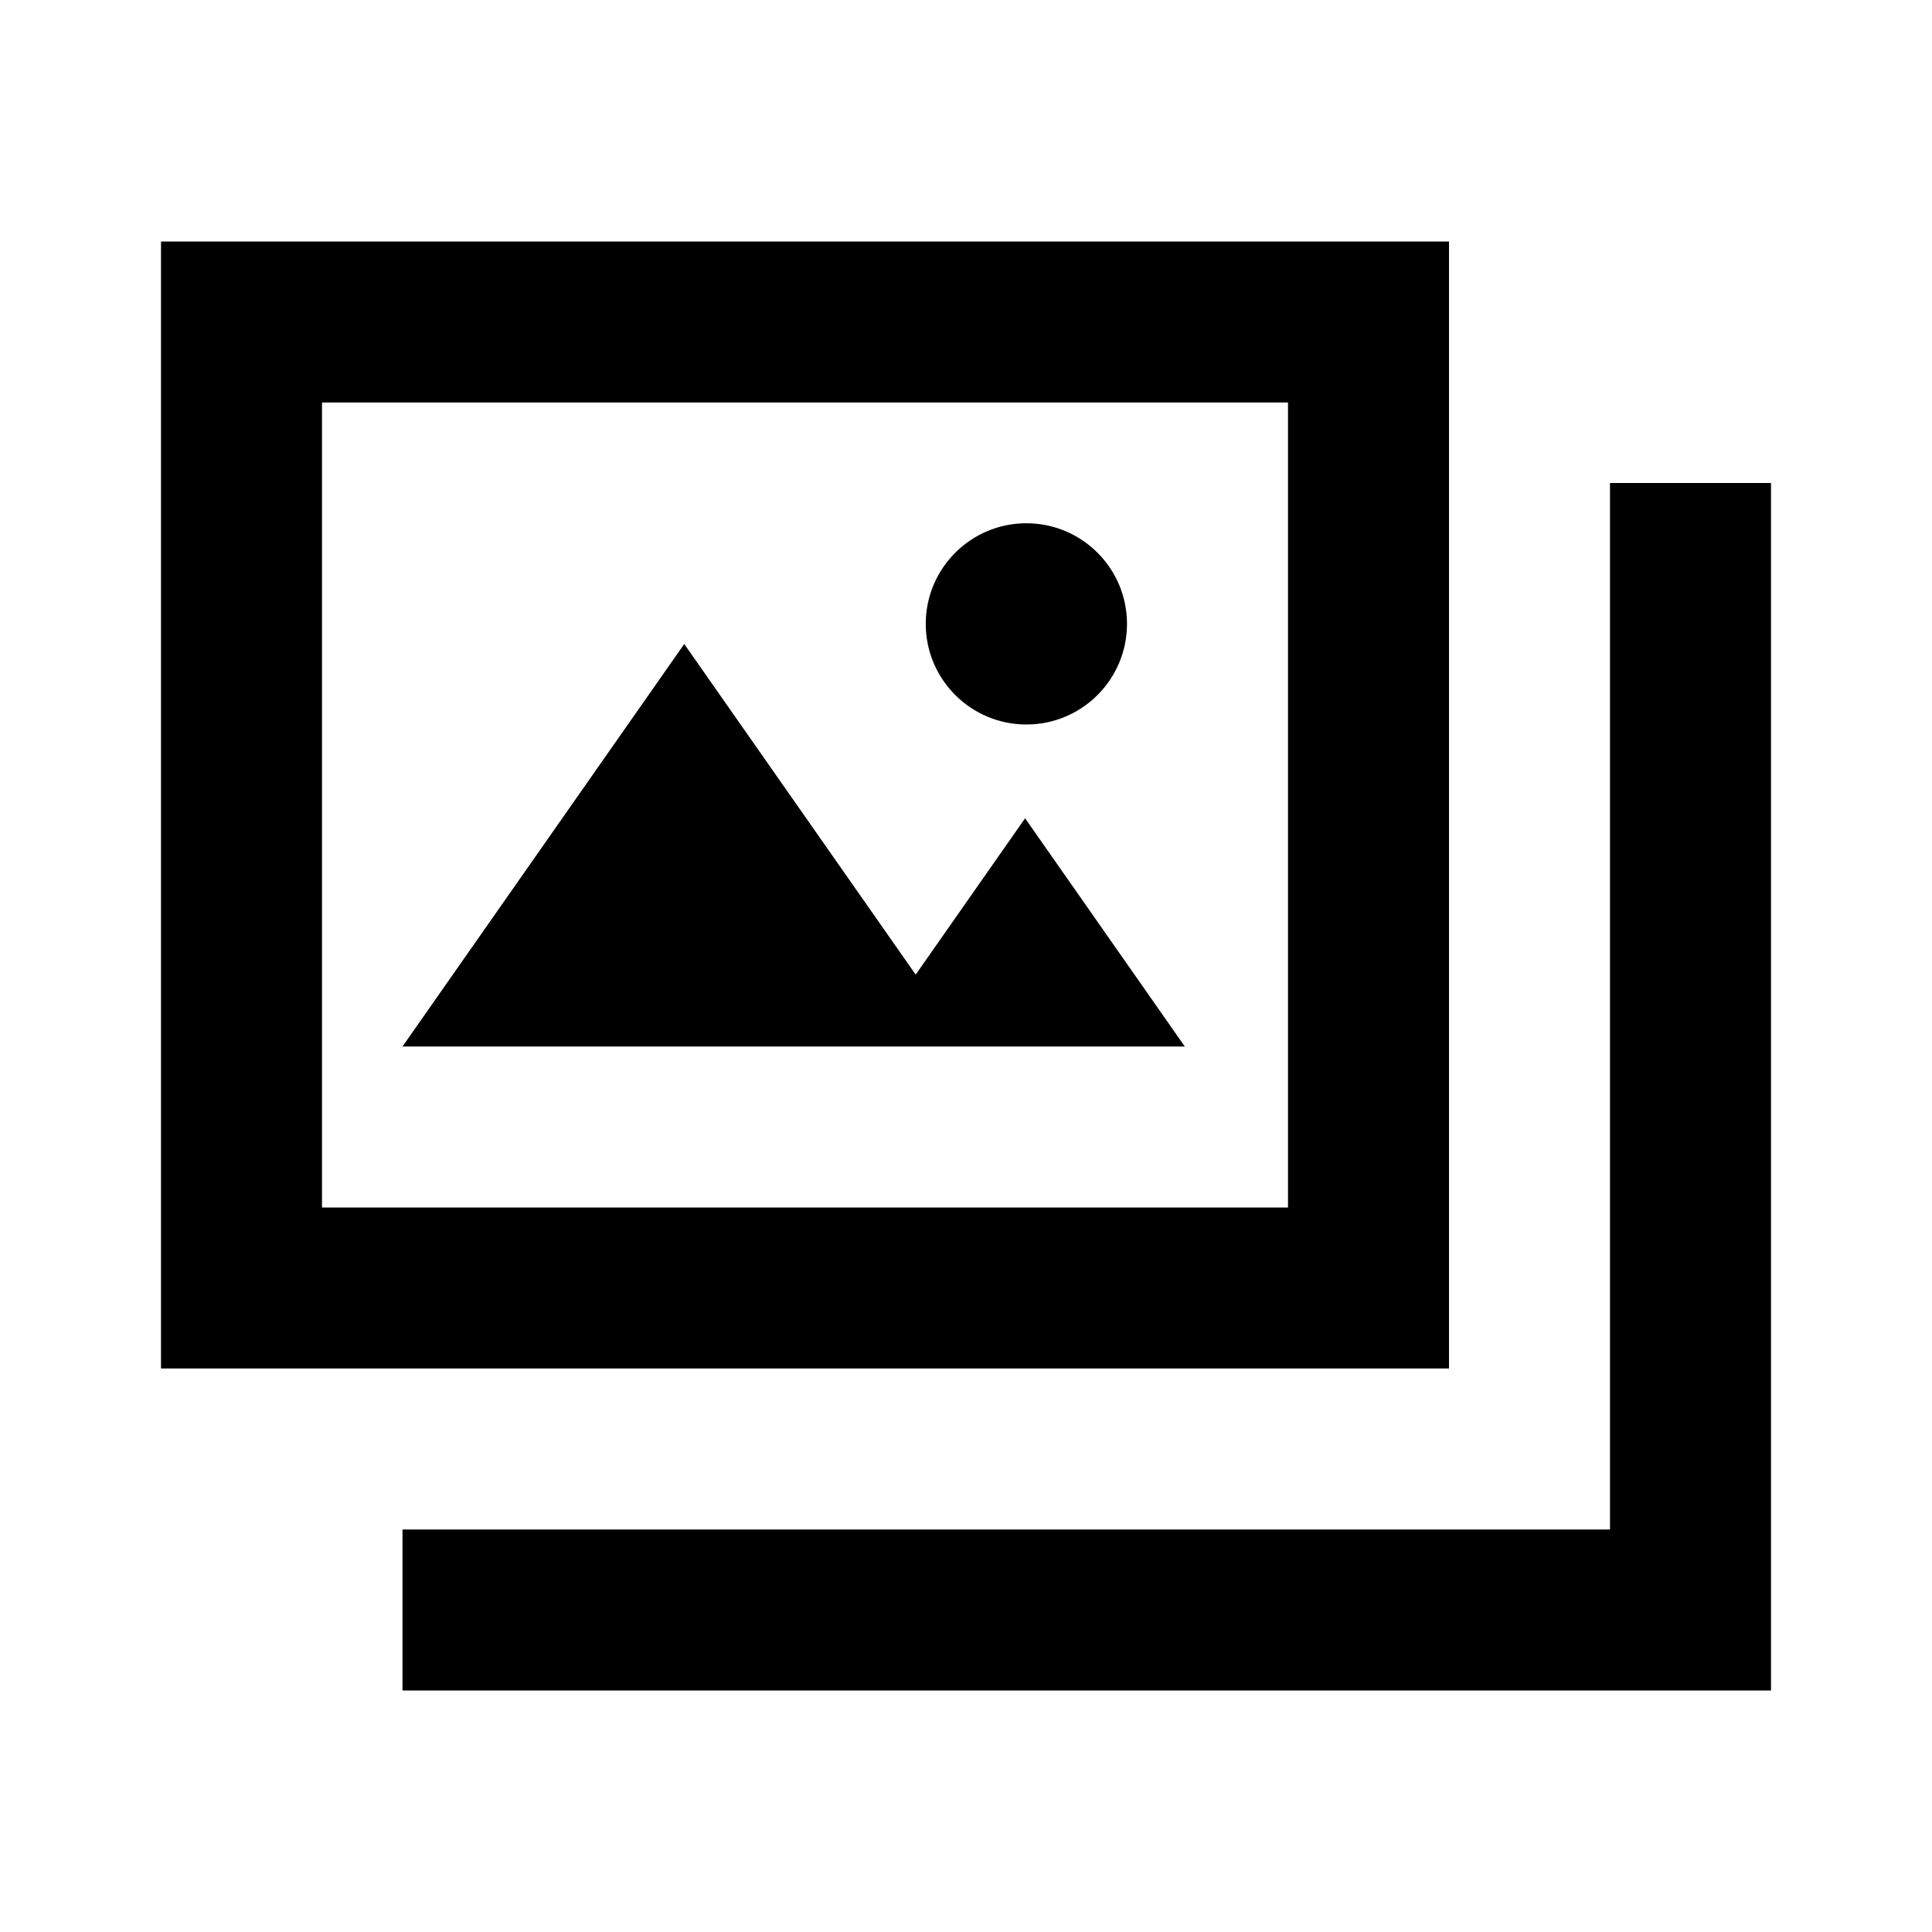 <svg viewBox="0 0 24 24" focusable="false" width="24" height="24" aria-hidden="true" class="svg-icon" xmlns="http://www.w3.org/2000/svg"><path d="M11.5 7.75c0 .69.56 1.25 1.25 1.25S14 8.44 14 7.75s-.56-1.25-1.25-1.25-1.25.56-1.25 1.25zM5 13l3.5-5 2.875 4.107 1.359-1.942 1.984 2.835L5 13z"></path><path d="M2 3h16v14H2V3zm2 2v10h12V5H4z" fill-rule="evenodd" clip-rule="evenodd"></path><path d="M22 21H5v-2h15V6h2v15z"></path></svg>